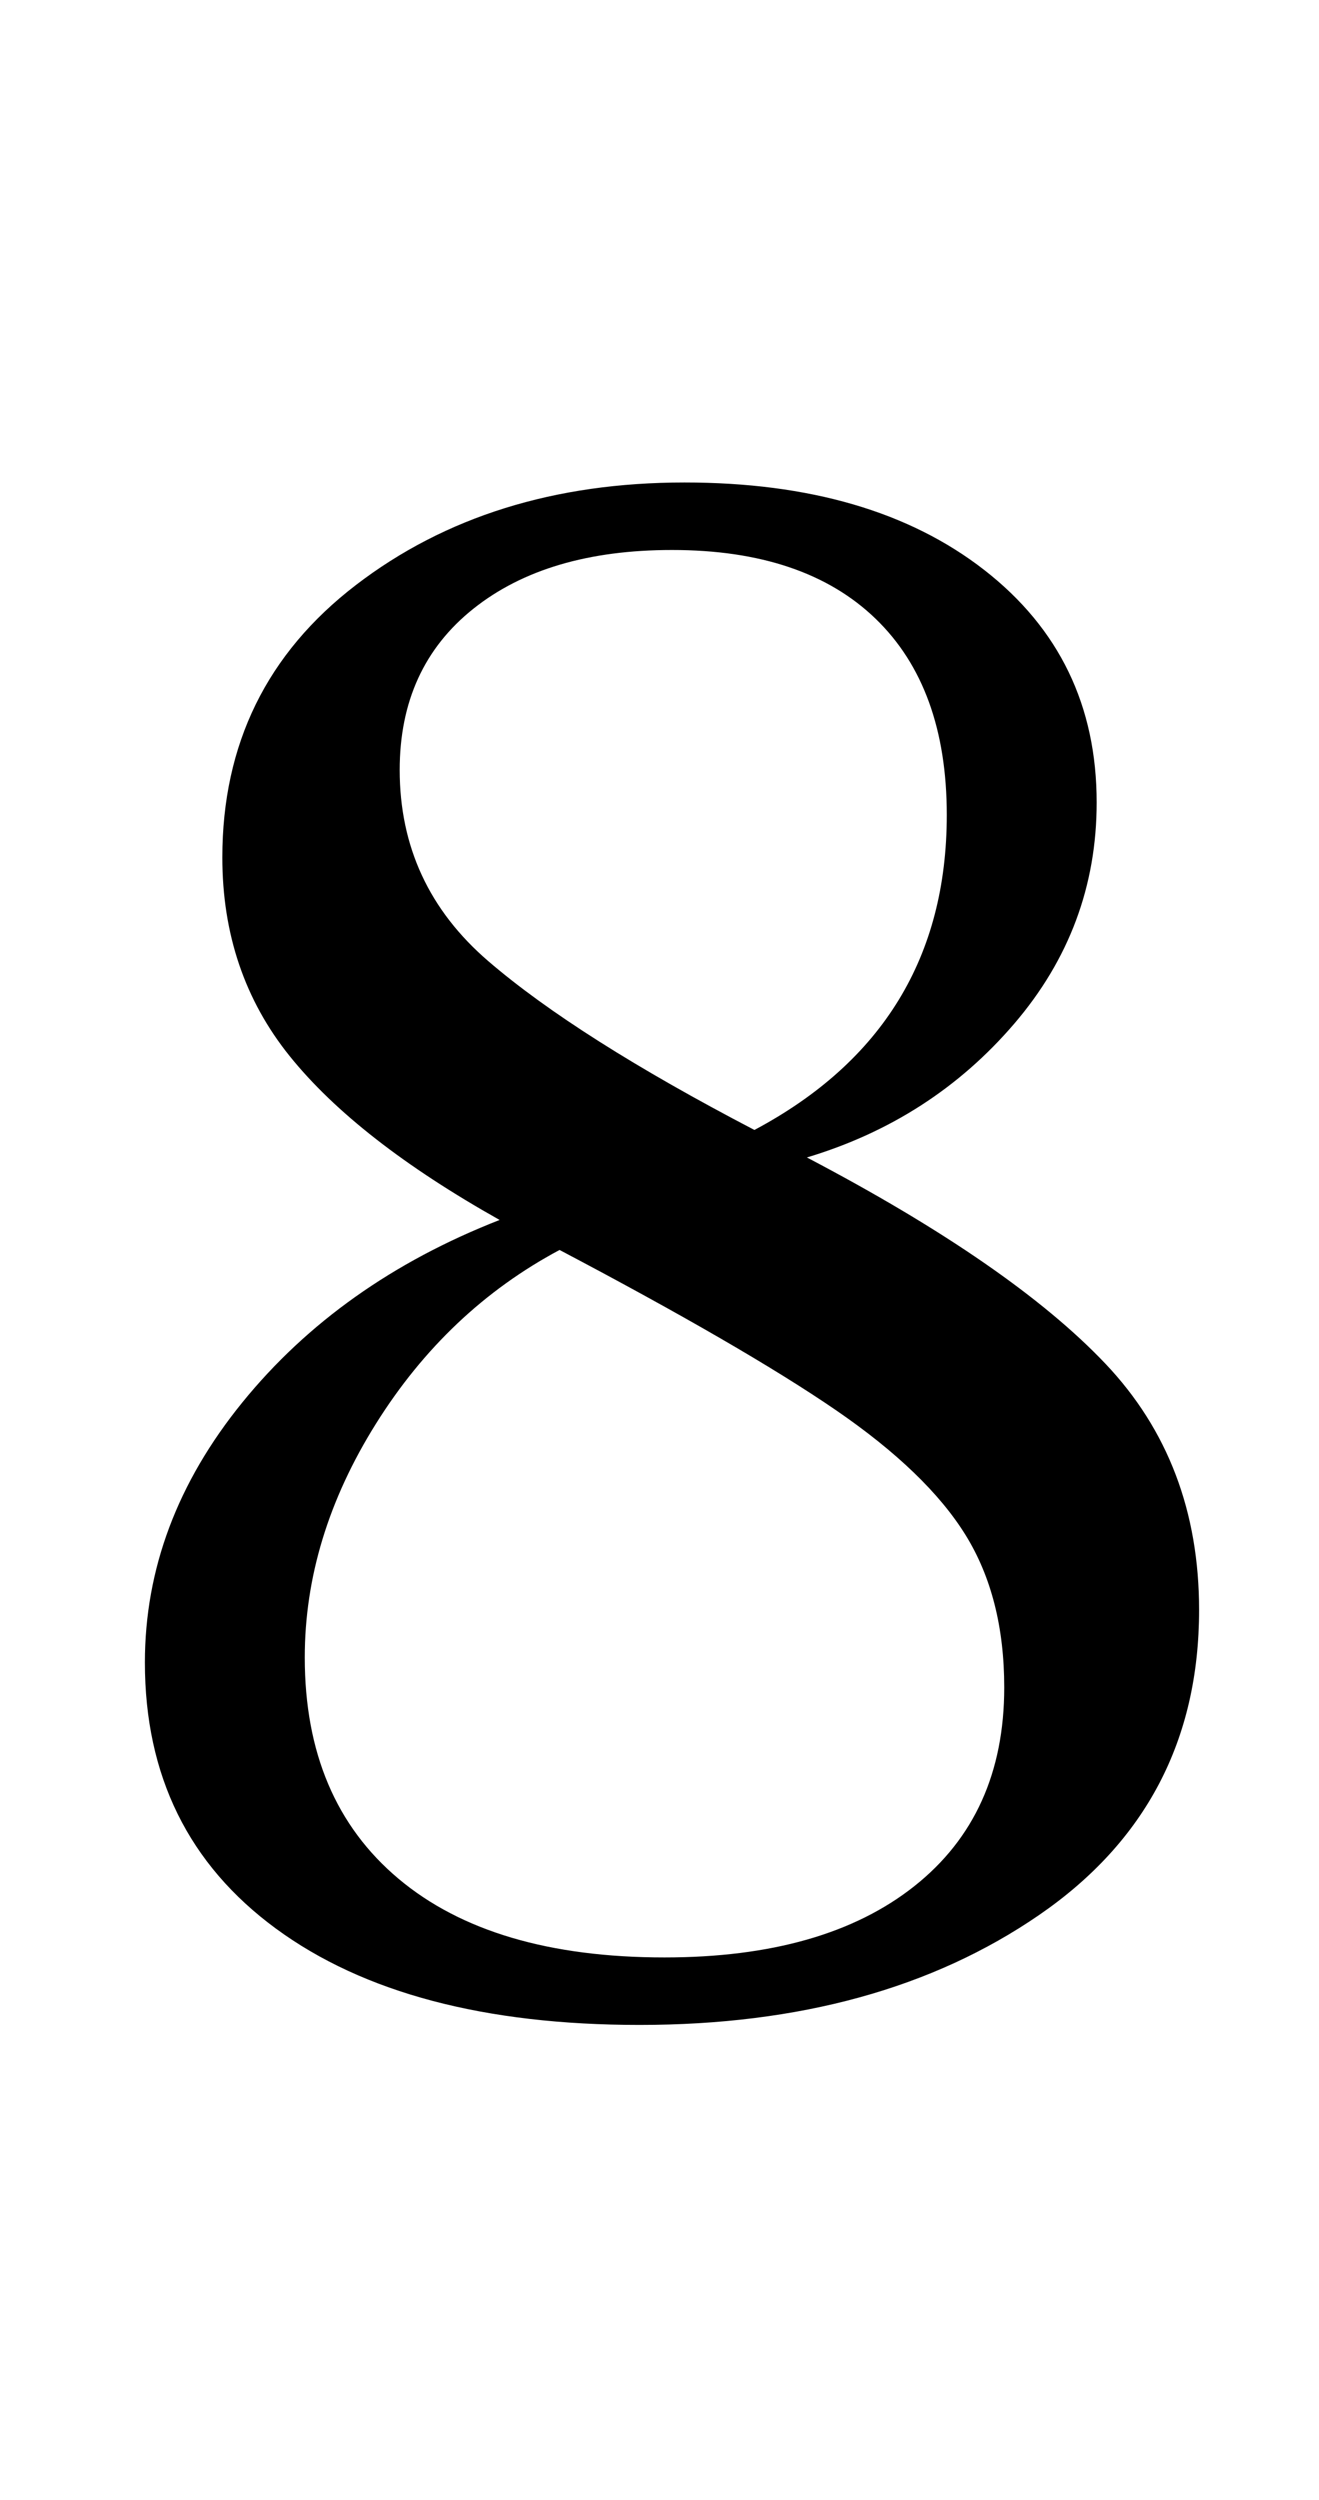 <?xml version="1.0" standalone="no"?>
<!DOCTYPE svg PUBLIC "-//W3C//DTD SVG 1.1//EN" "http://www.w3.org/Graphics/SVG/1.1/DTD/svg11.dtd" >
<svg xmlns="http://www.w3.org/2000/svg" xmlns:xlink="http://www.w3.org/1999/xlink" version="1.1" viewBox="-10 0 528 1000">
  <g transform="matrix(1 0 0 -1 0 800)">
   <path fill="currentColor"
d="M100.5 28.5q-52.5 38.5 -52.5 106.5q0 56 39 104t103 73q-57 32 -84 65.5t-27 79.5q0 68 53.5 109t131.5 41q75 0 120 -35t45 -93q0 -50 -33 -88.5t-83 -53.5q82 -43 119.5 -82.5t37.5 -98.5q0 -78 -64 -122t-160 -44q-93 0 -145.5 38.5zM369 474q0 51 -28.5 78.5
t-81.5 27.5q-50 0 -79.5 -23.5t-29.5 -64.5q0 -46 35.5 -76.5t106.5 -67.5q77 41 77 126zM356 45.5q36 28.5 36 79.5q0 36 -15.5 61t-52 50t-110.5 64q-45 -24 -73.5 -69.5t-28.5 -93.5q0 -57 37.5 -88.5t106.5 -31.5q64 0 100 28.5z" />
  </g>

</svg>
